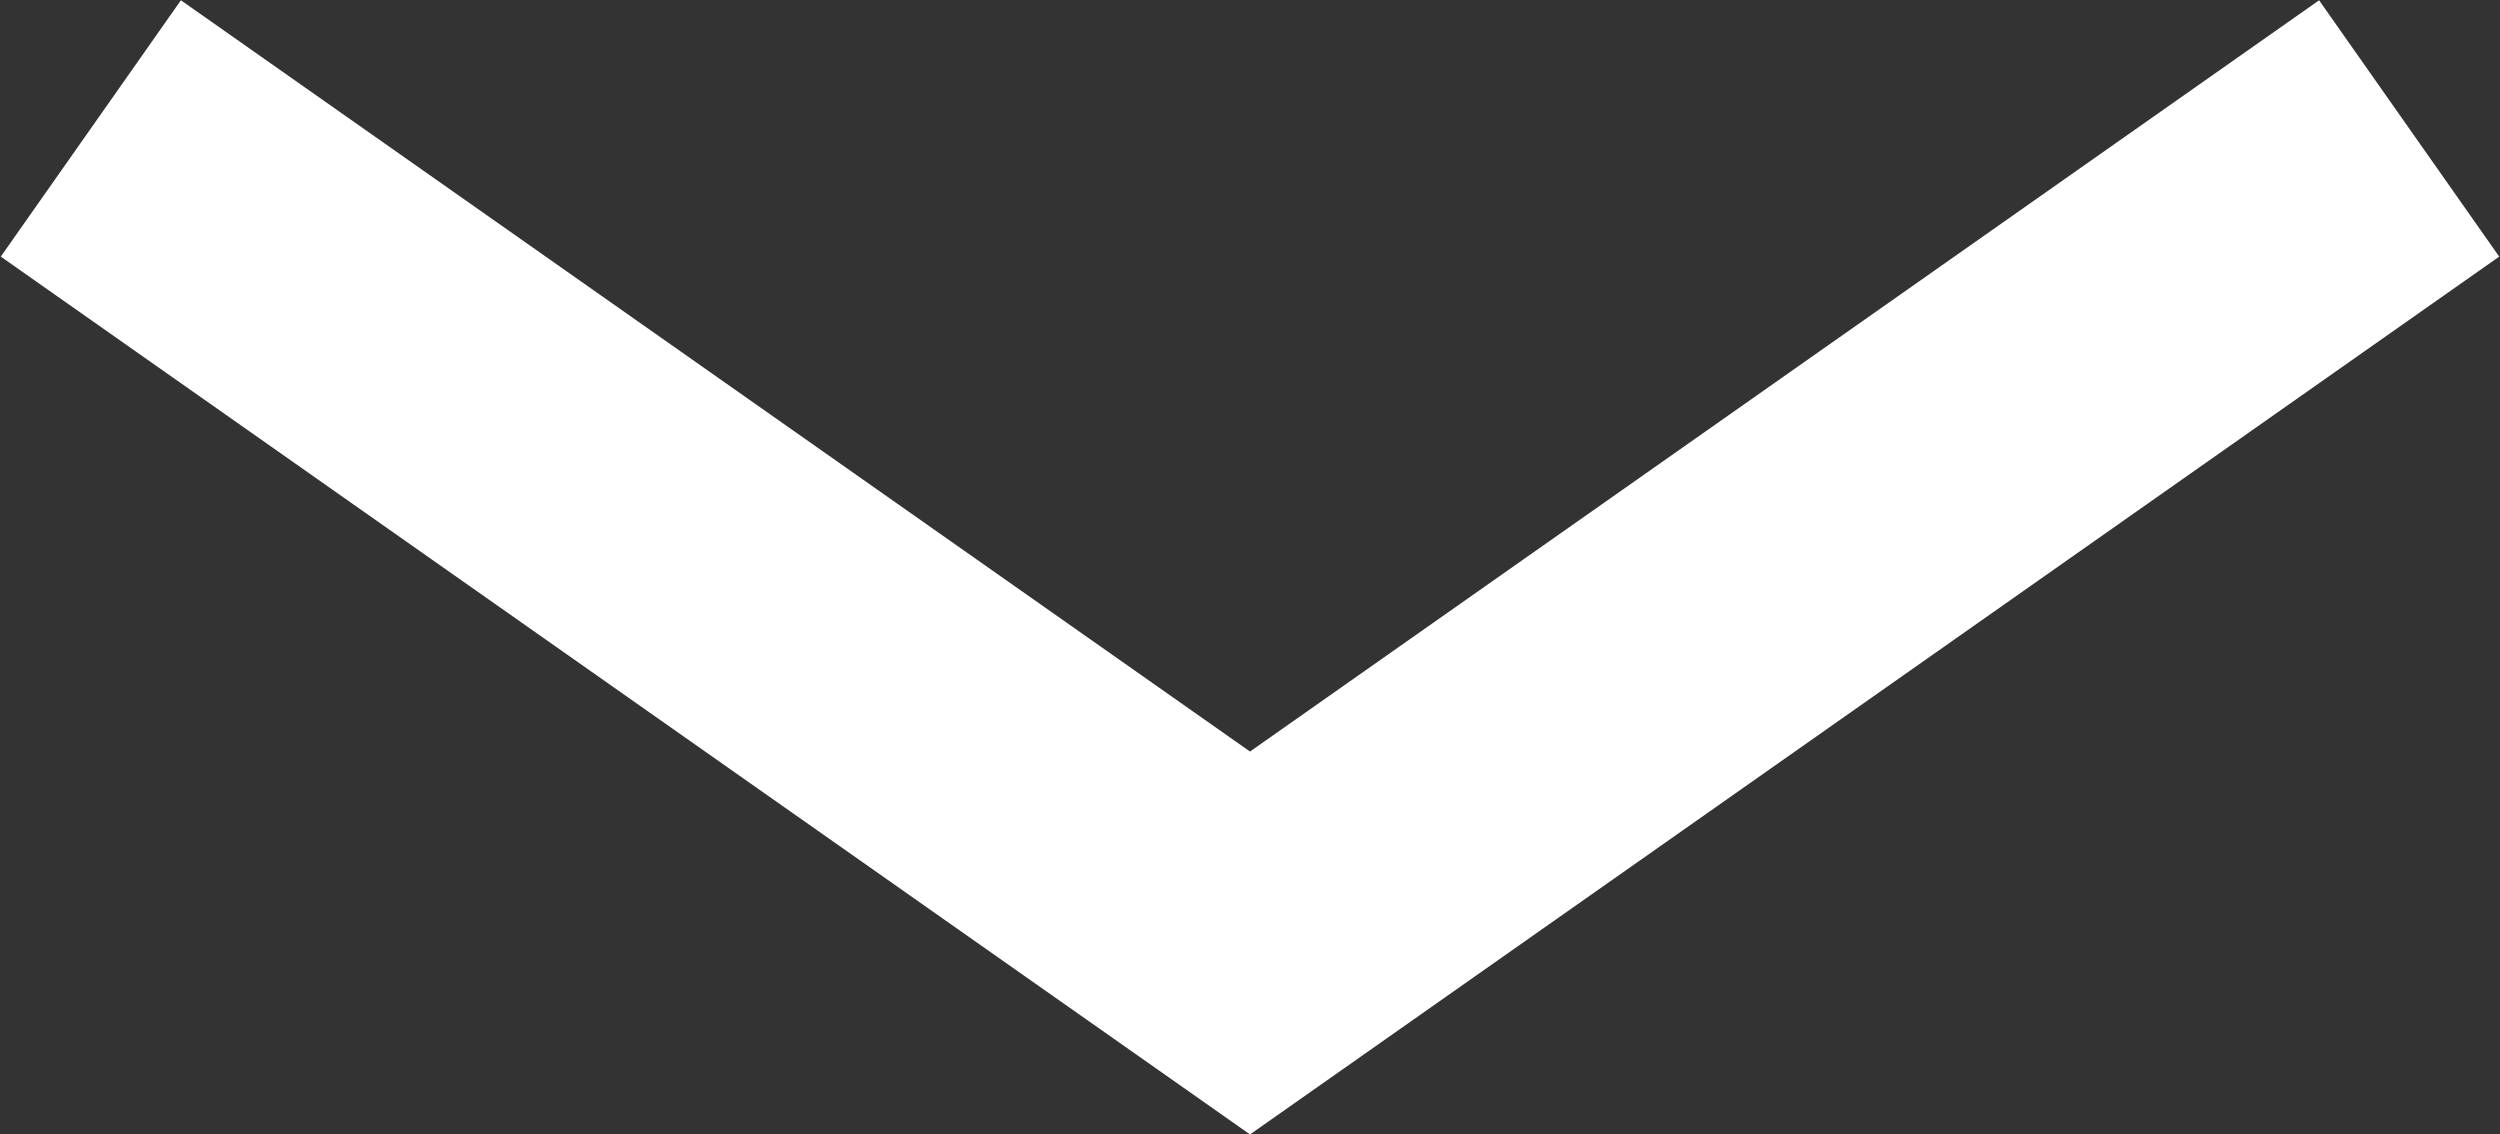 <?xml version="1.0" encoding="utf-8"?>
<!-- Generator: Adobe Illustrator 24.0.0, SVG Export Plug-In . SVG Version: 6.00 Build 0)  -->
<svg version="1.1" id="Layer_1" xmlns="http://www.w3.org/2000/svg" xmlns:xlink="http://www.w3.org/1999/xlink" x="0px" y="0px"
	 viewBox="0 0 79.8 36.2" style="enable-background:new 0 0 79.8 36.2;" xml:space="preserve">
<rect x="0" y="0" width="79.8" height="36.2" fill="#333333" stroke="none"/>
<style type="text/css">
	.st0{fill:none;stroke:#FFFFFF;stroke-width:10;stroke-miterlimit:10;}
</style>
<title>Asset 6</title>
<g id="bfa5255e-7517-4109-9dc7-d941c1640410">
	<path id="e07c2311-504f-4f91-bf38-fef7e51d3f68" class="st0" d="M76.9,4.1l-37,26l-37-26"/>
</g>
</svg>
